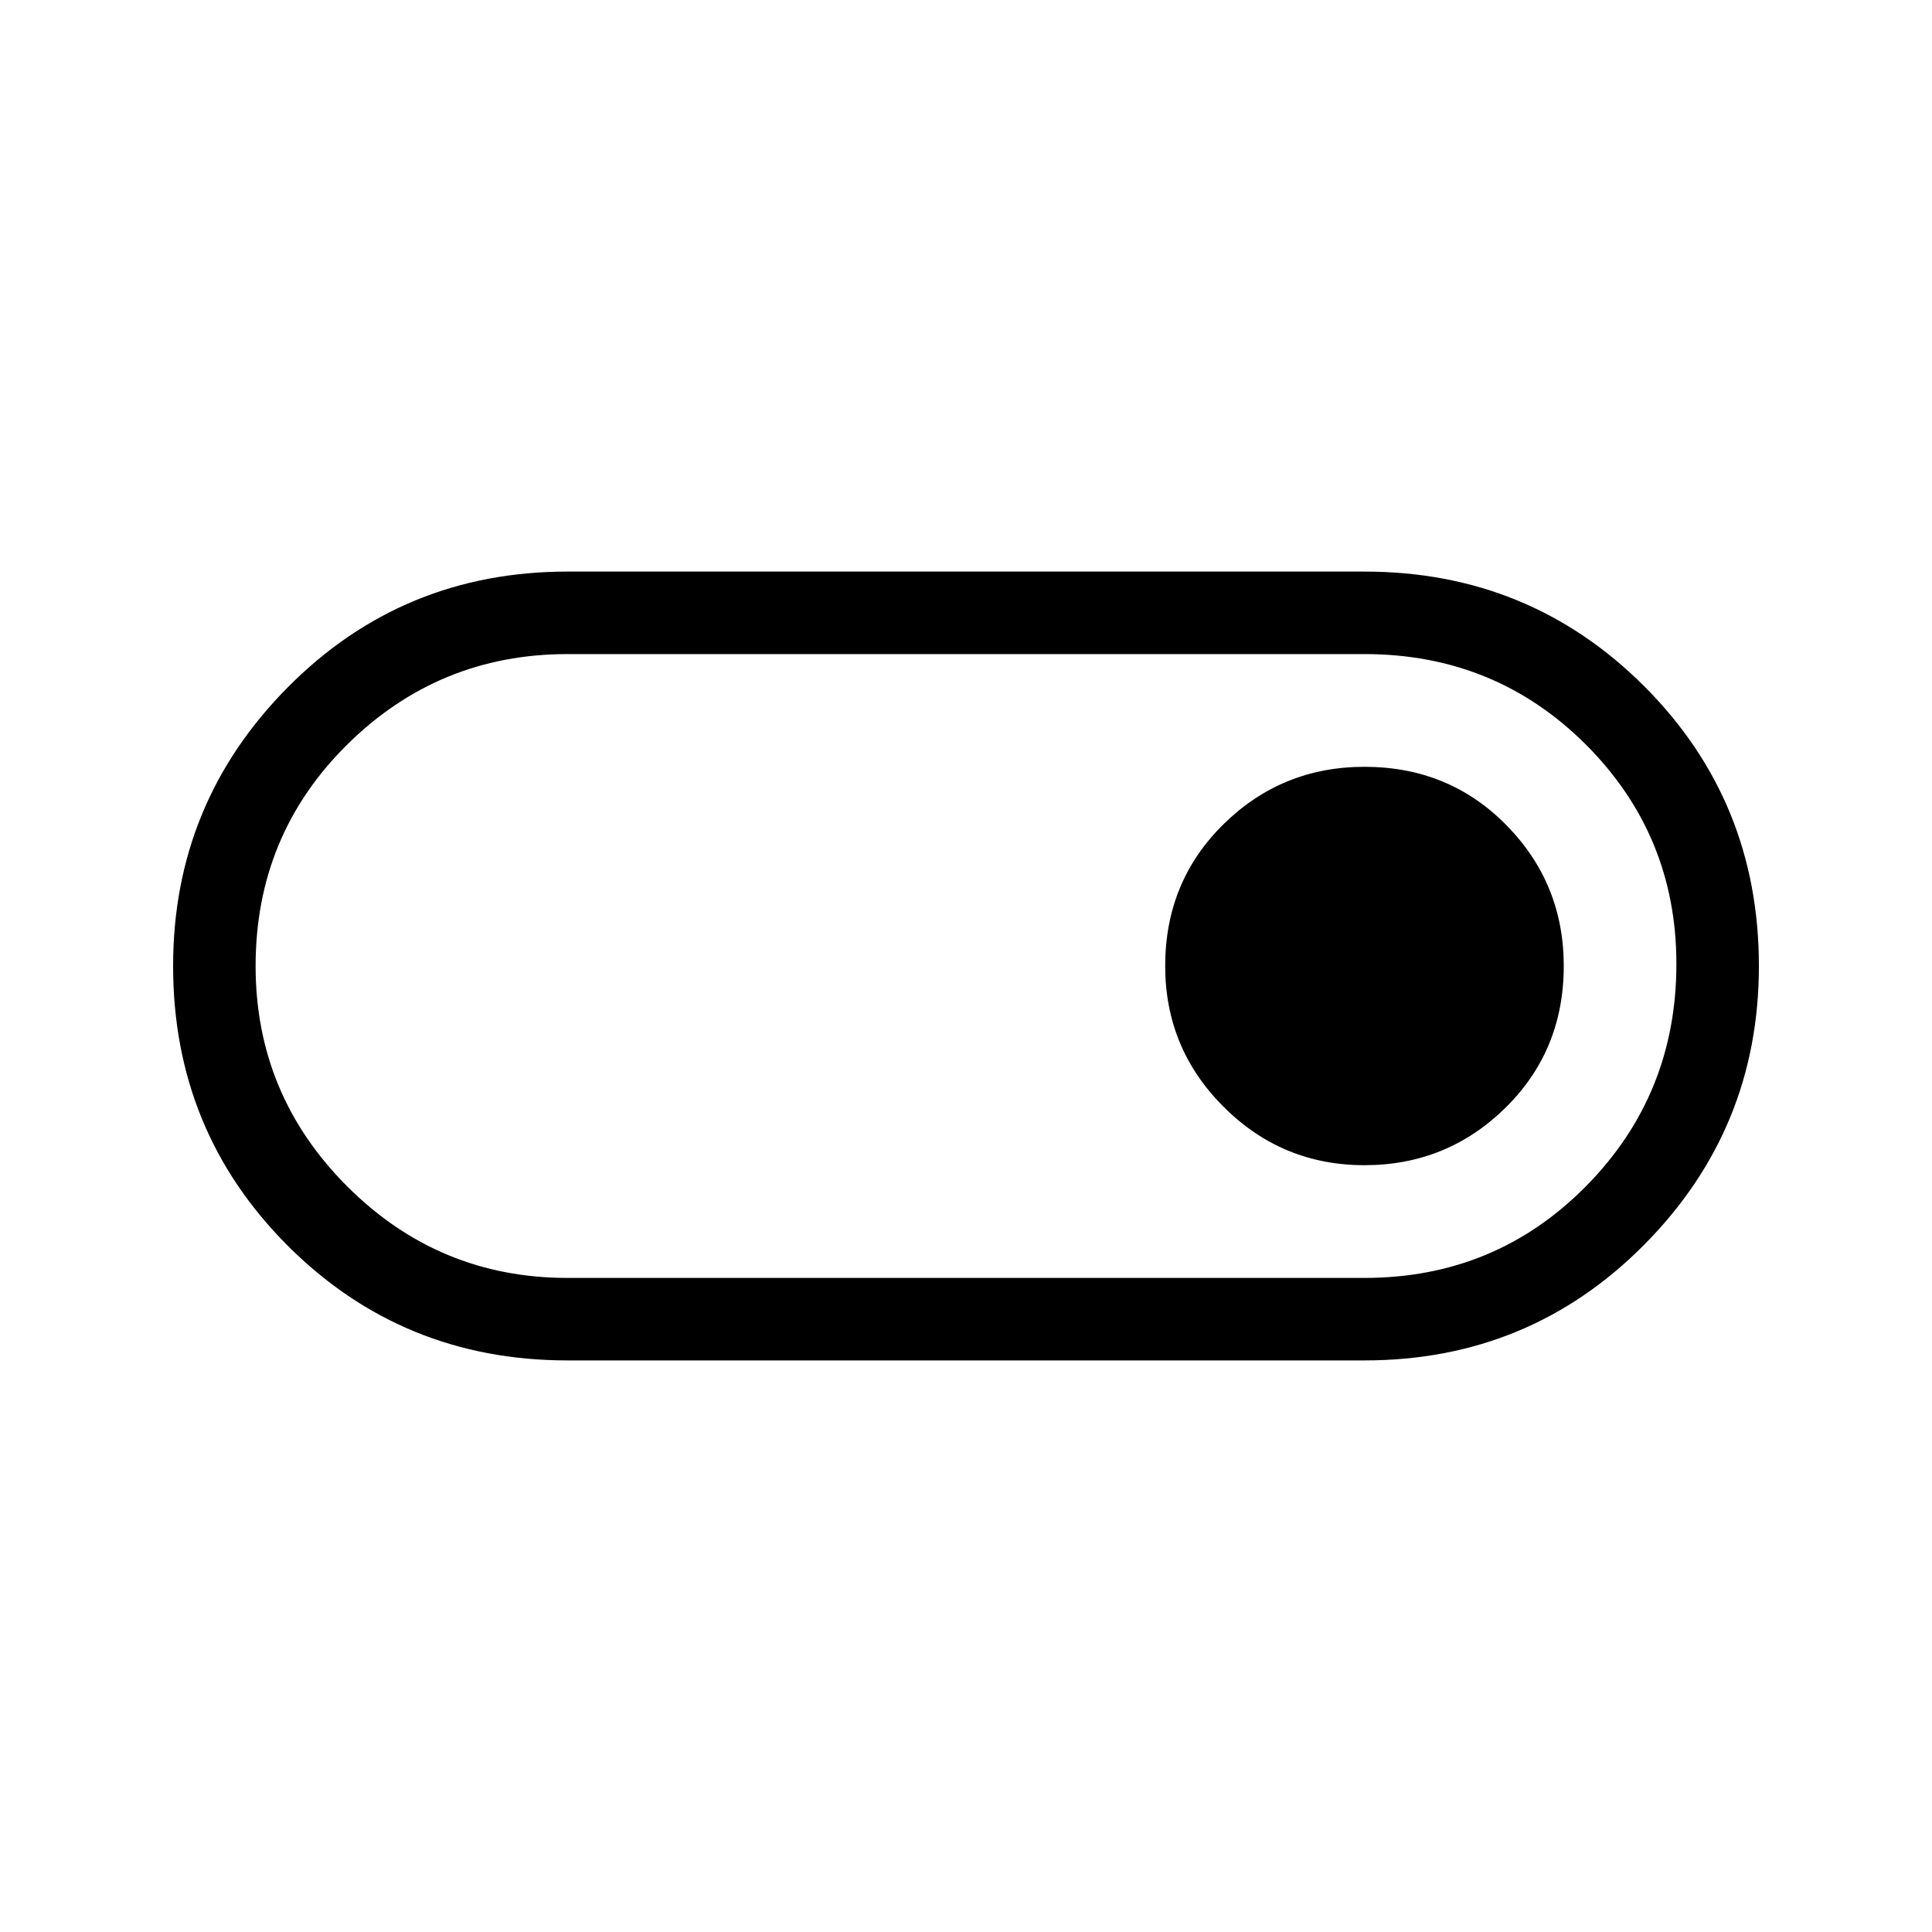 <svg xmlns="http://www.w3.org/2000/svg" height="20" width="20"><path d="M5.875 14.083q-1.708 0-2.896-1.187Q1.792 11.708 1.792 10q0-1.688 1.187-2.885 1.188-1.198 2.896-1.198h8.25q1.708 0 2.896 1.187Q18.208 8.292 18.208 10q0 1.688-1.187 2.885-1.188 1.198-2.896 1.198Zm8.25-.854q1.354 0 2.292-.948.937-.948.937-2.302 0-1.333-.937-2.271-.938-.937-2.292-.937h-8.25q-1.333 0-2.281.937-.948.938-.948 2.292 0 1.333.948 2.281.948.948 2.281.948Zm0-1.167q.854 0 1.458-.593.605-.594.605-1.469 0-.854-.594-1.458t-1.469-.604q-.854 0-1.458.593-.605.594-.605 1.469 0 .854.605 1.458.604.604 1.458.604ZM10 10Z"/></svg>